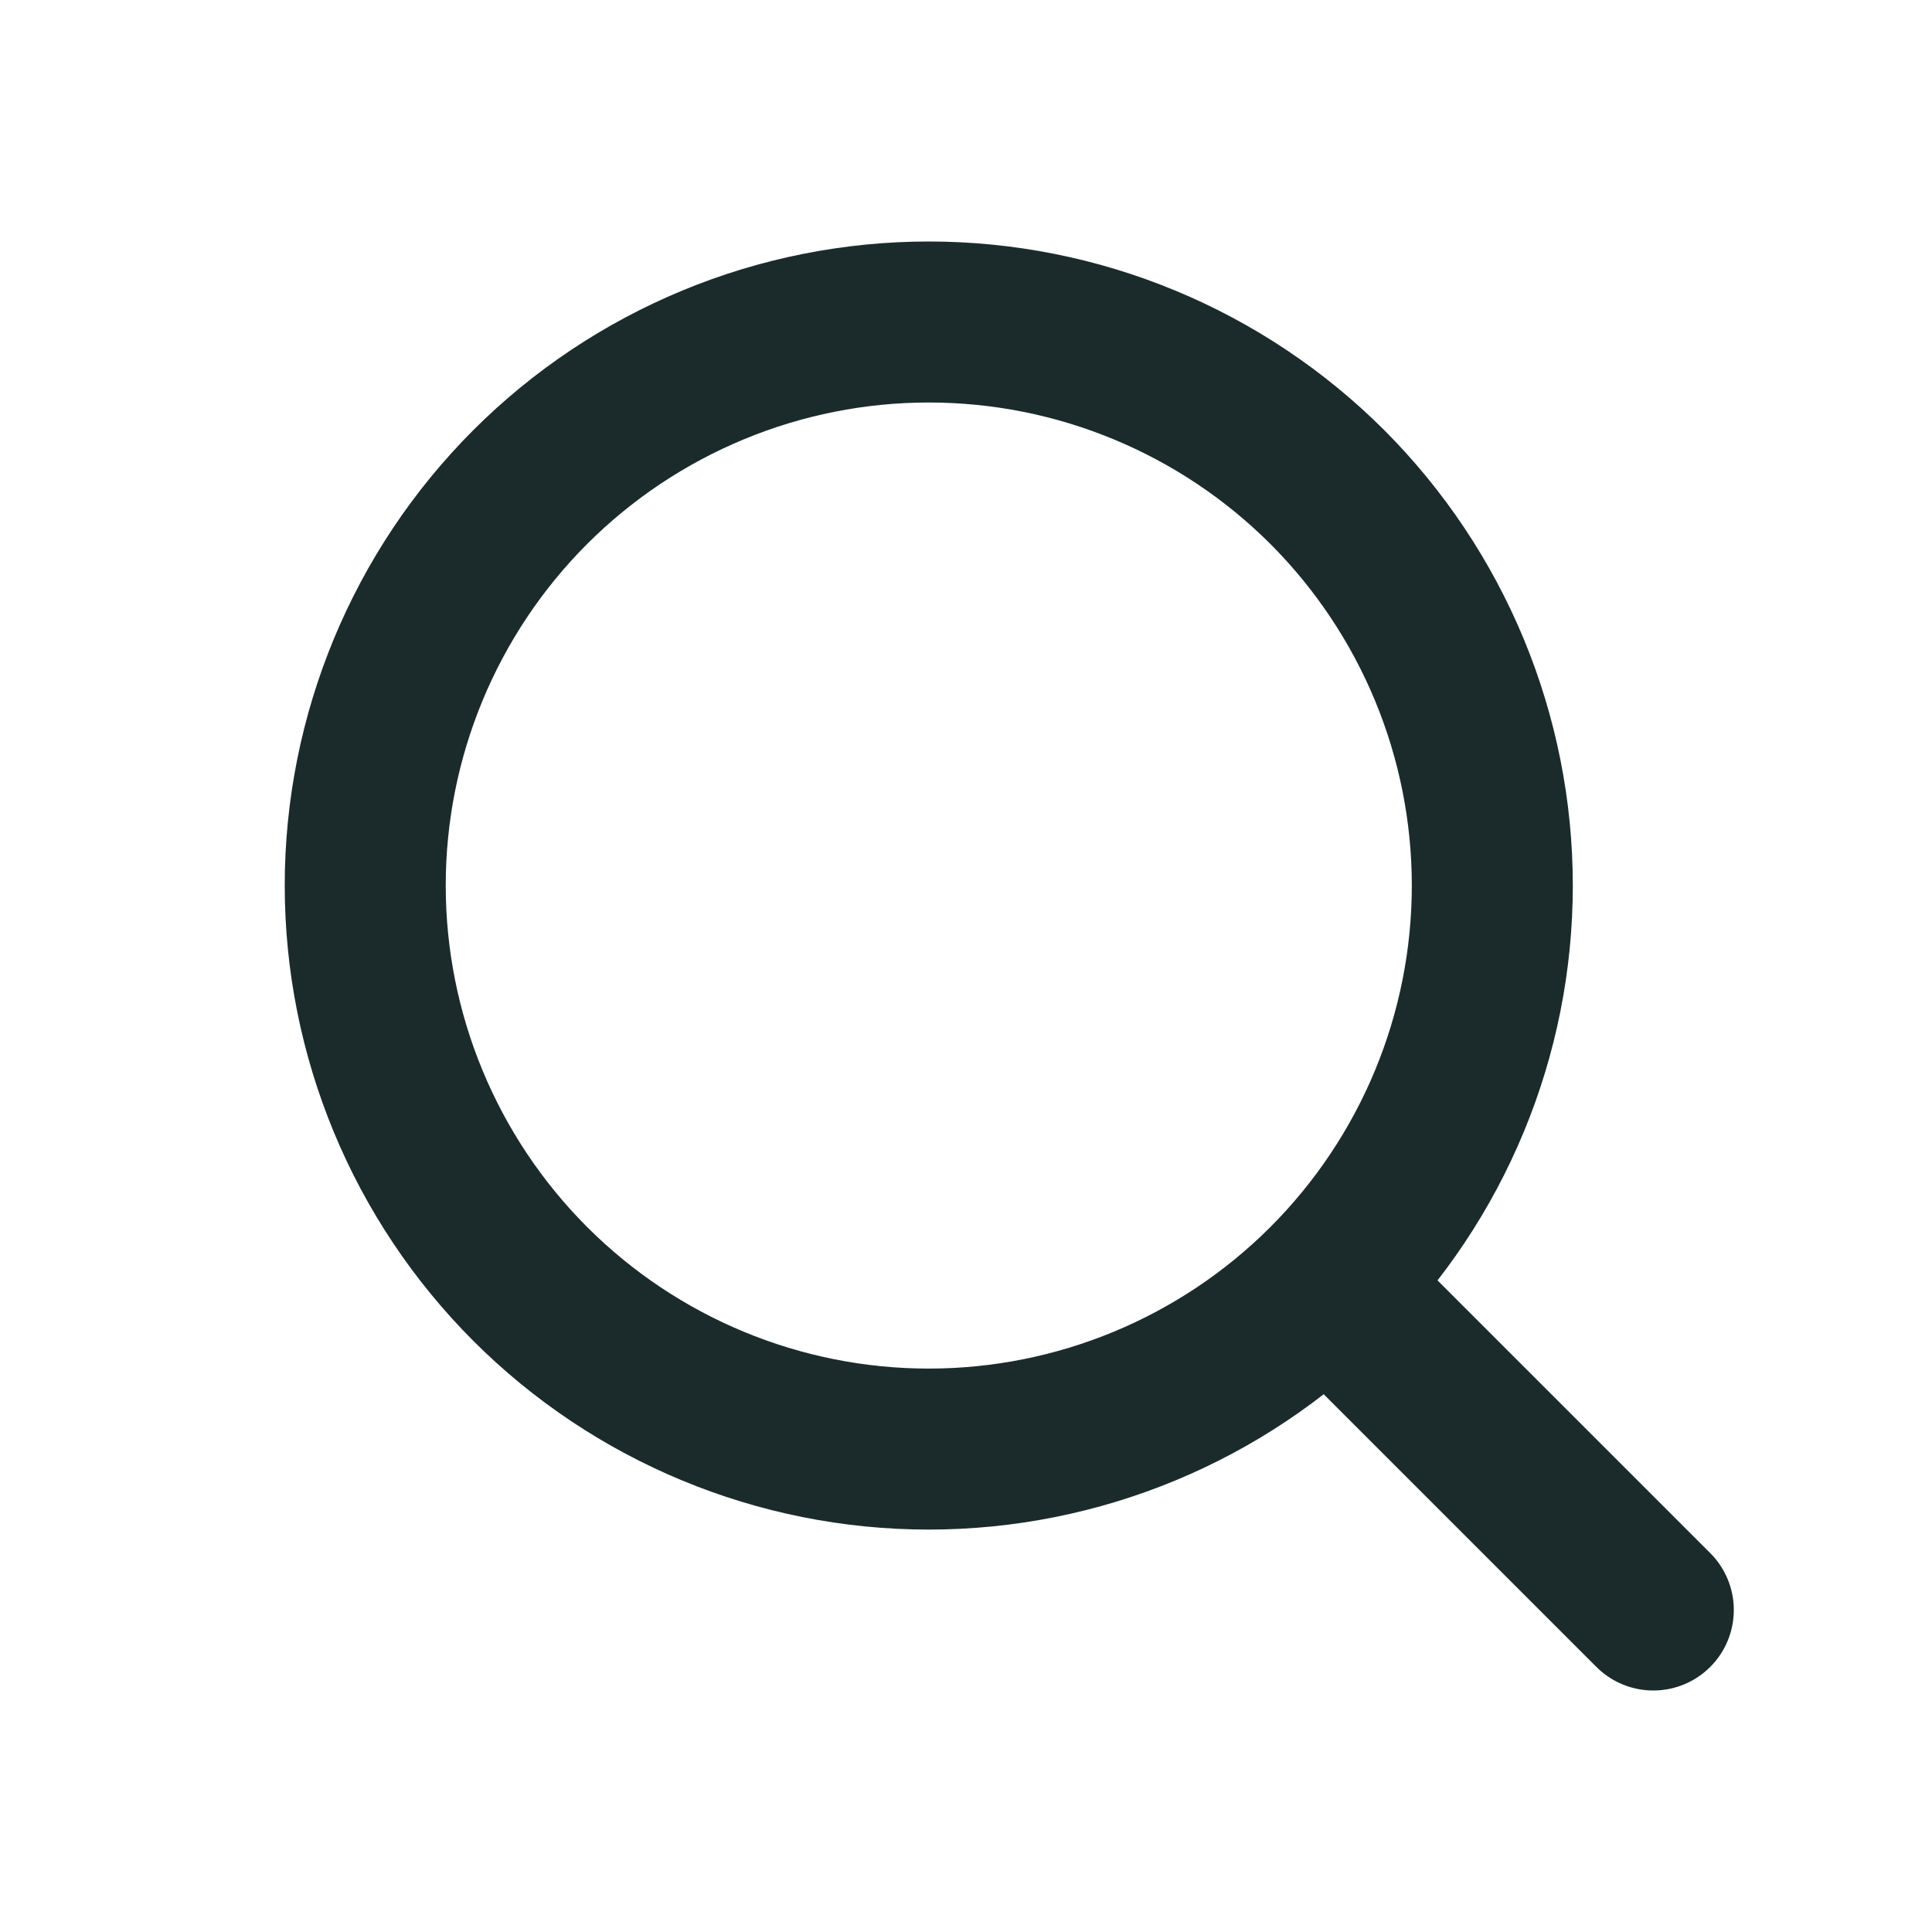 <svg width="24" height="24" viewBox="0 0 24 24" fill="none" xmlns="http://www.w3.org/2000/svg">
<path d="M20.538 20L16.488 15.95M16.488 15.95C17.137 15.3 17.653 14.529 18.005 13.679C18.357 12.83 18.538 11.92 18.538 11C18.538 10.081 18.357 9.171 18.005 8.321C17.653 7.472 17.137 6.7 16.488 6.05C15.837 5.4 15.066 4.885 14.216 4.533C13.367 4.181 12.457 4 11.537 4C10.618 4 9.708 4.181 8.859 4.533C8.009 4.885 7.238 5.4 6.587 6.05C5.275 7.363 4.537 9.144 4.537 11C4.537 12.857 5.275 14.637 6.587 15.95C7.9 17.263 9.681 18.001 11.537 18.001C13.394 18.001 15.175 17.263 16.488 15.95Z" stroke="#1B2B2B" stroke-width="2" stroke-linecap="round" stroke-linejoin="round"/>
</svg>
